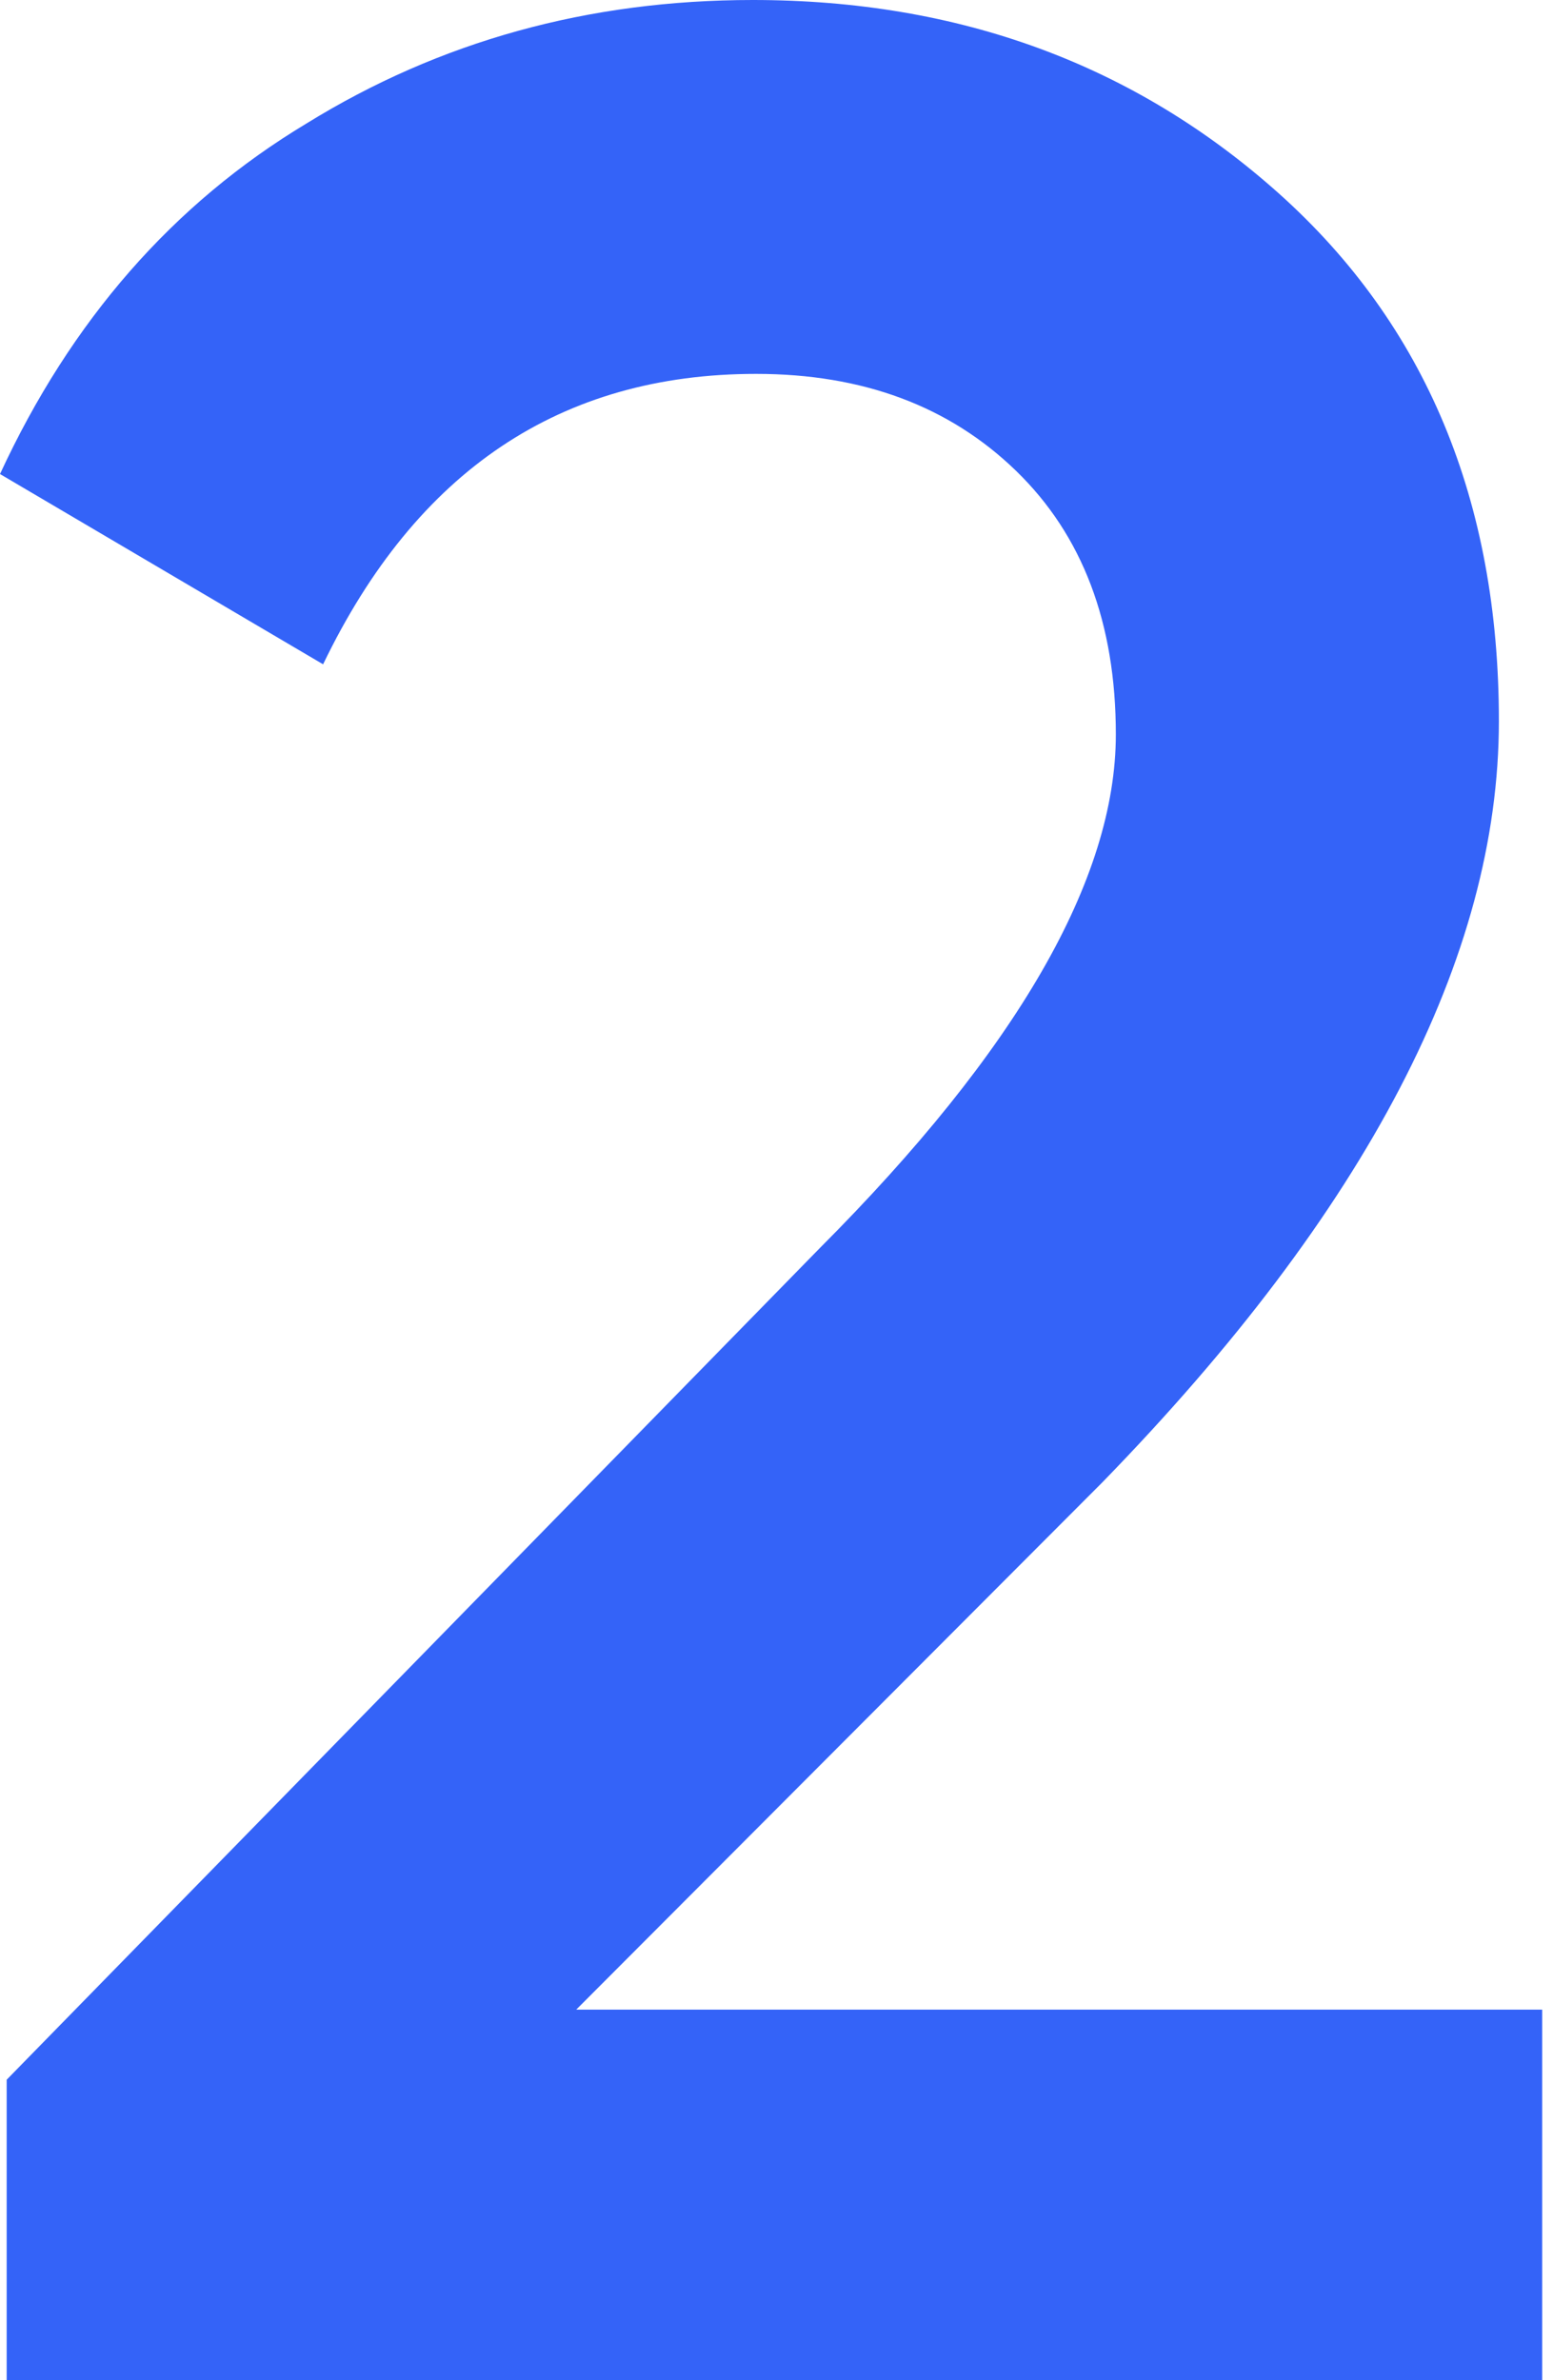 <svg width="109" height="167" viewBox="0 0 109 167" fill="none" xmlns="http://www.w3.org/2000/svg">
<path d="M108.241 167H0.468V145.92L57.51 87.599C71.381 73.702 78.317 61.678 78.317 51.529C78.317 43.721 75.979 37.553 71.303 33.025C66.628 28.497 60.549 26.233 53.068 26.233C39.353 26.233 29.223 33.025 22.677 46.61L0 33.26C4.987 22.485 12.157 14.287 21.508 8.666C30.859 2.889 41.301 0 52.835 0C67.329 0 79.641 4.528 89.772 13.585C100.058 22.798 105.202 35.133 105.202 50.592C105.202 67.144 95.928 84.944 77.382 103.994L40.444 141.001H108.241V167Z" fill="#3463F8"/>
</svg>
